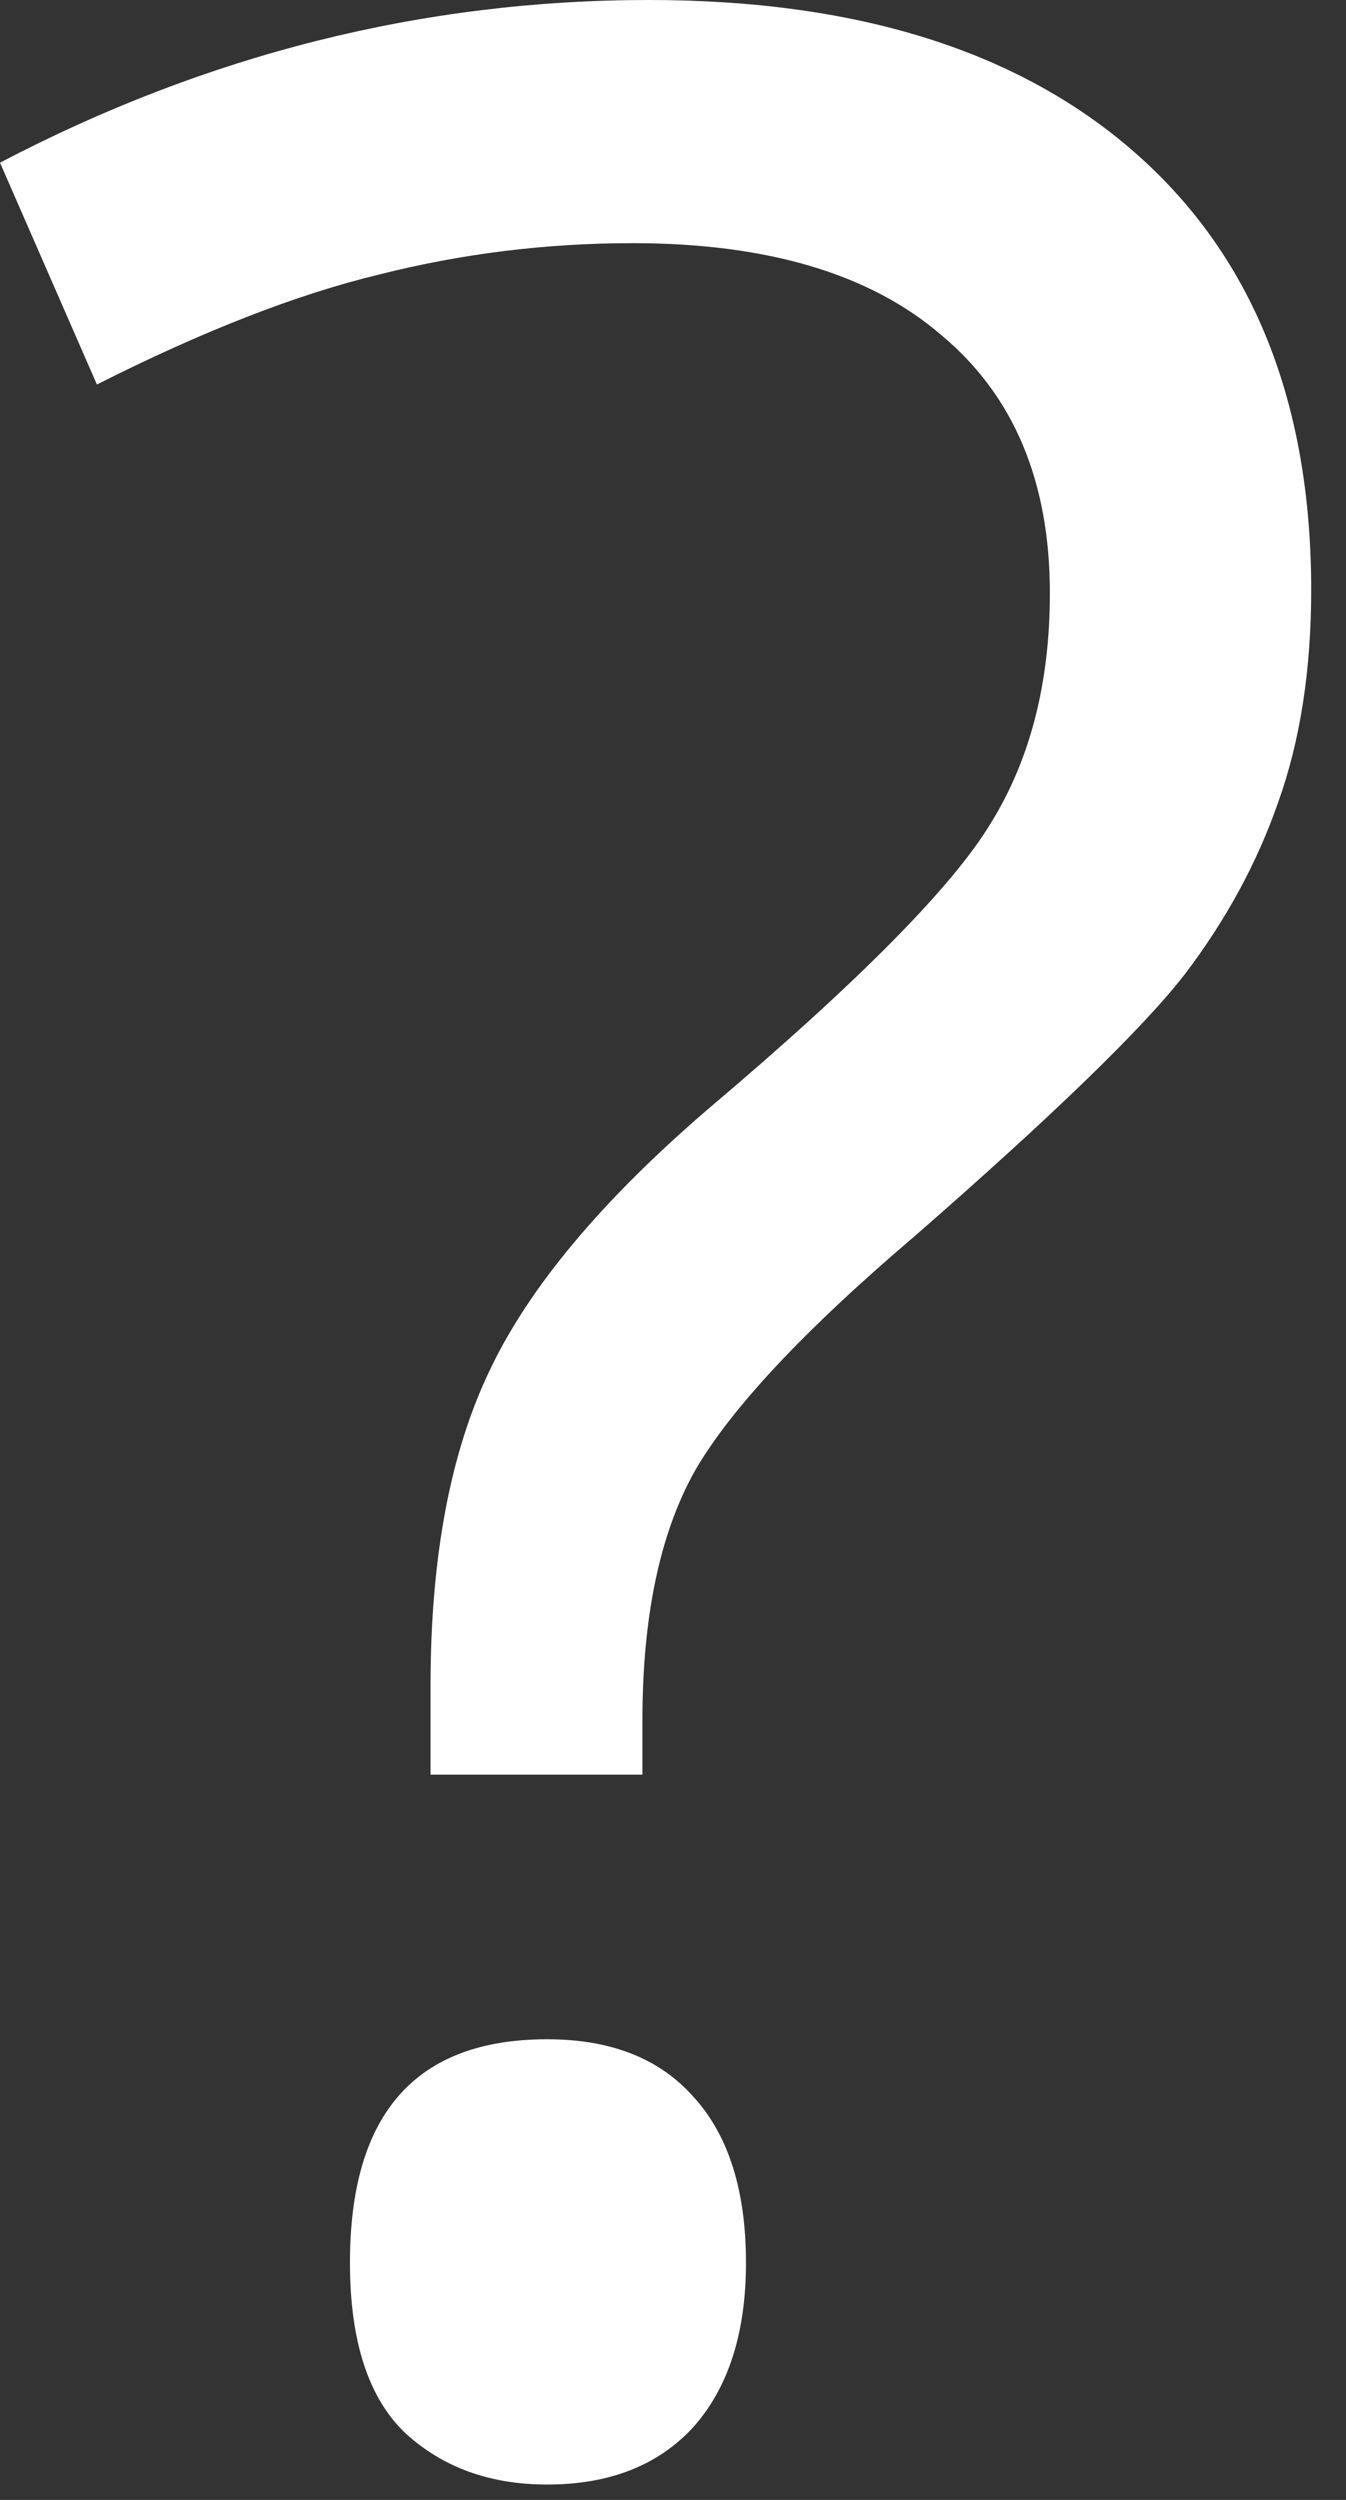 <svg width="14" height="26" viewBox="0 0 14 26" fill="none" xmlns="http://www.w3.org/2000/svg">
<rect x="0" y="0" width="14" height="26" fill="#333333" stroke="none"/>
<path d="M4.478 18.457V17.534C4.478 16.201 4.683 15.107 5.093 14.253C5.503 13.387 6.266 12.476 7.383 11.519C8.932 10.208 9.906 9.223 10.305 8.562C10.715 7.901 10.92 7.104 10.92 6.169C10.92 5.007 10.544 4.113 9.792 3.486C9.052 2.848 7.981 2.529 6.58 2.529C5.68 2.529 4.802 2.638 3.948 2.854C3.093 3.059 2.113 3.441 1.008 3.999L0 1.692C2.153 0.564 4.403 0 6.75 0C8.927 0 10.618 0.535 11.826 1.606C13.034 2.677 13.638 4.187 13.638 6.135C13.638 6.967 13.524 7.702 13.296 8.34C13.079 8.966 12.755 9.565 12.322 10.134C11.889 10.693 10.955 11.598 9.519 12.852C8.368 13.831 7.605 14.646 7.229 15.295C6.864 15.945 6.682 16.811 6.682 17.893V18.457H4.478ZM3.64 23.533C3.64 21.983 4.324 21.209 5.691 21.209C6.352 21.209 6.859 21.408 7.212 21.807C7.577 22.205 7.759 22.781 7.759 23.533C7.759 24.262 7.577 24.831 7.212 25.242C6.847 25.64 6.34 25.84 5.691 25.84C5.098 25.84 4.609 25.663 4.221 25.31C3.834 24.945 3.64 24.353 3.64 23.533Z" fill="white"/>
</svg>
